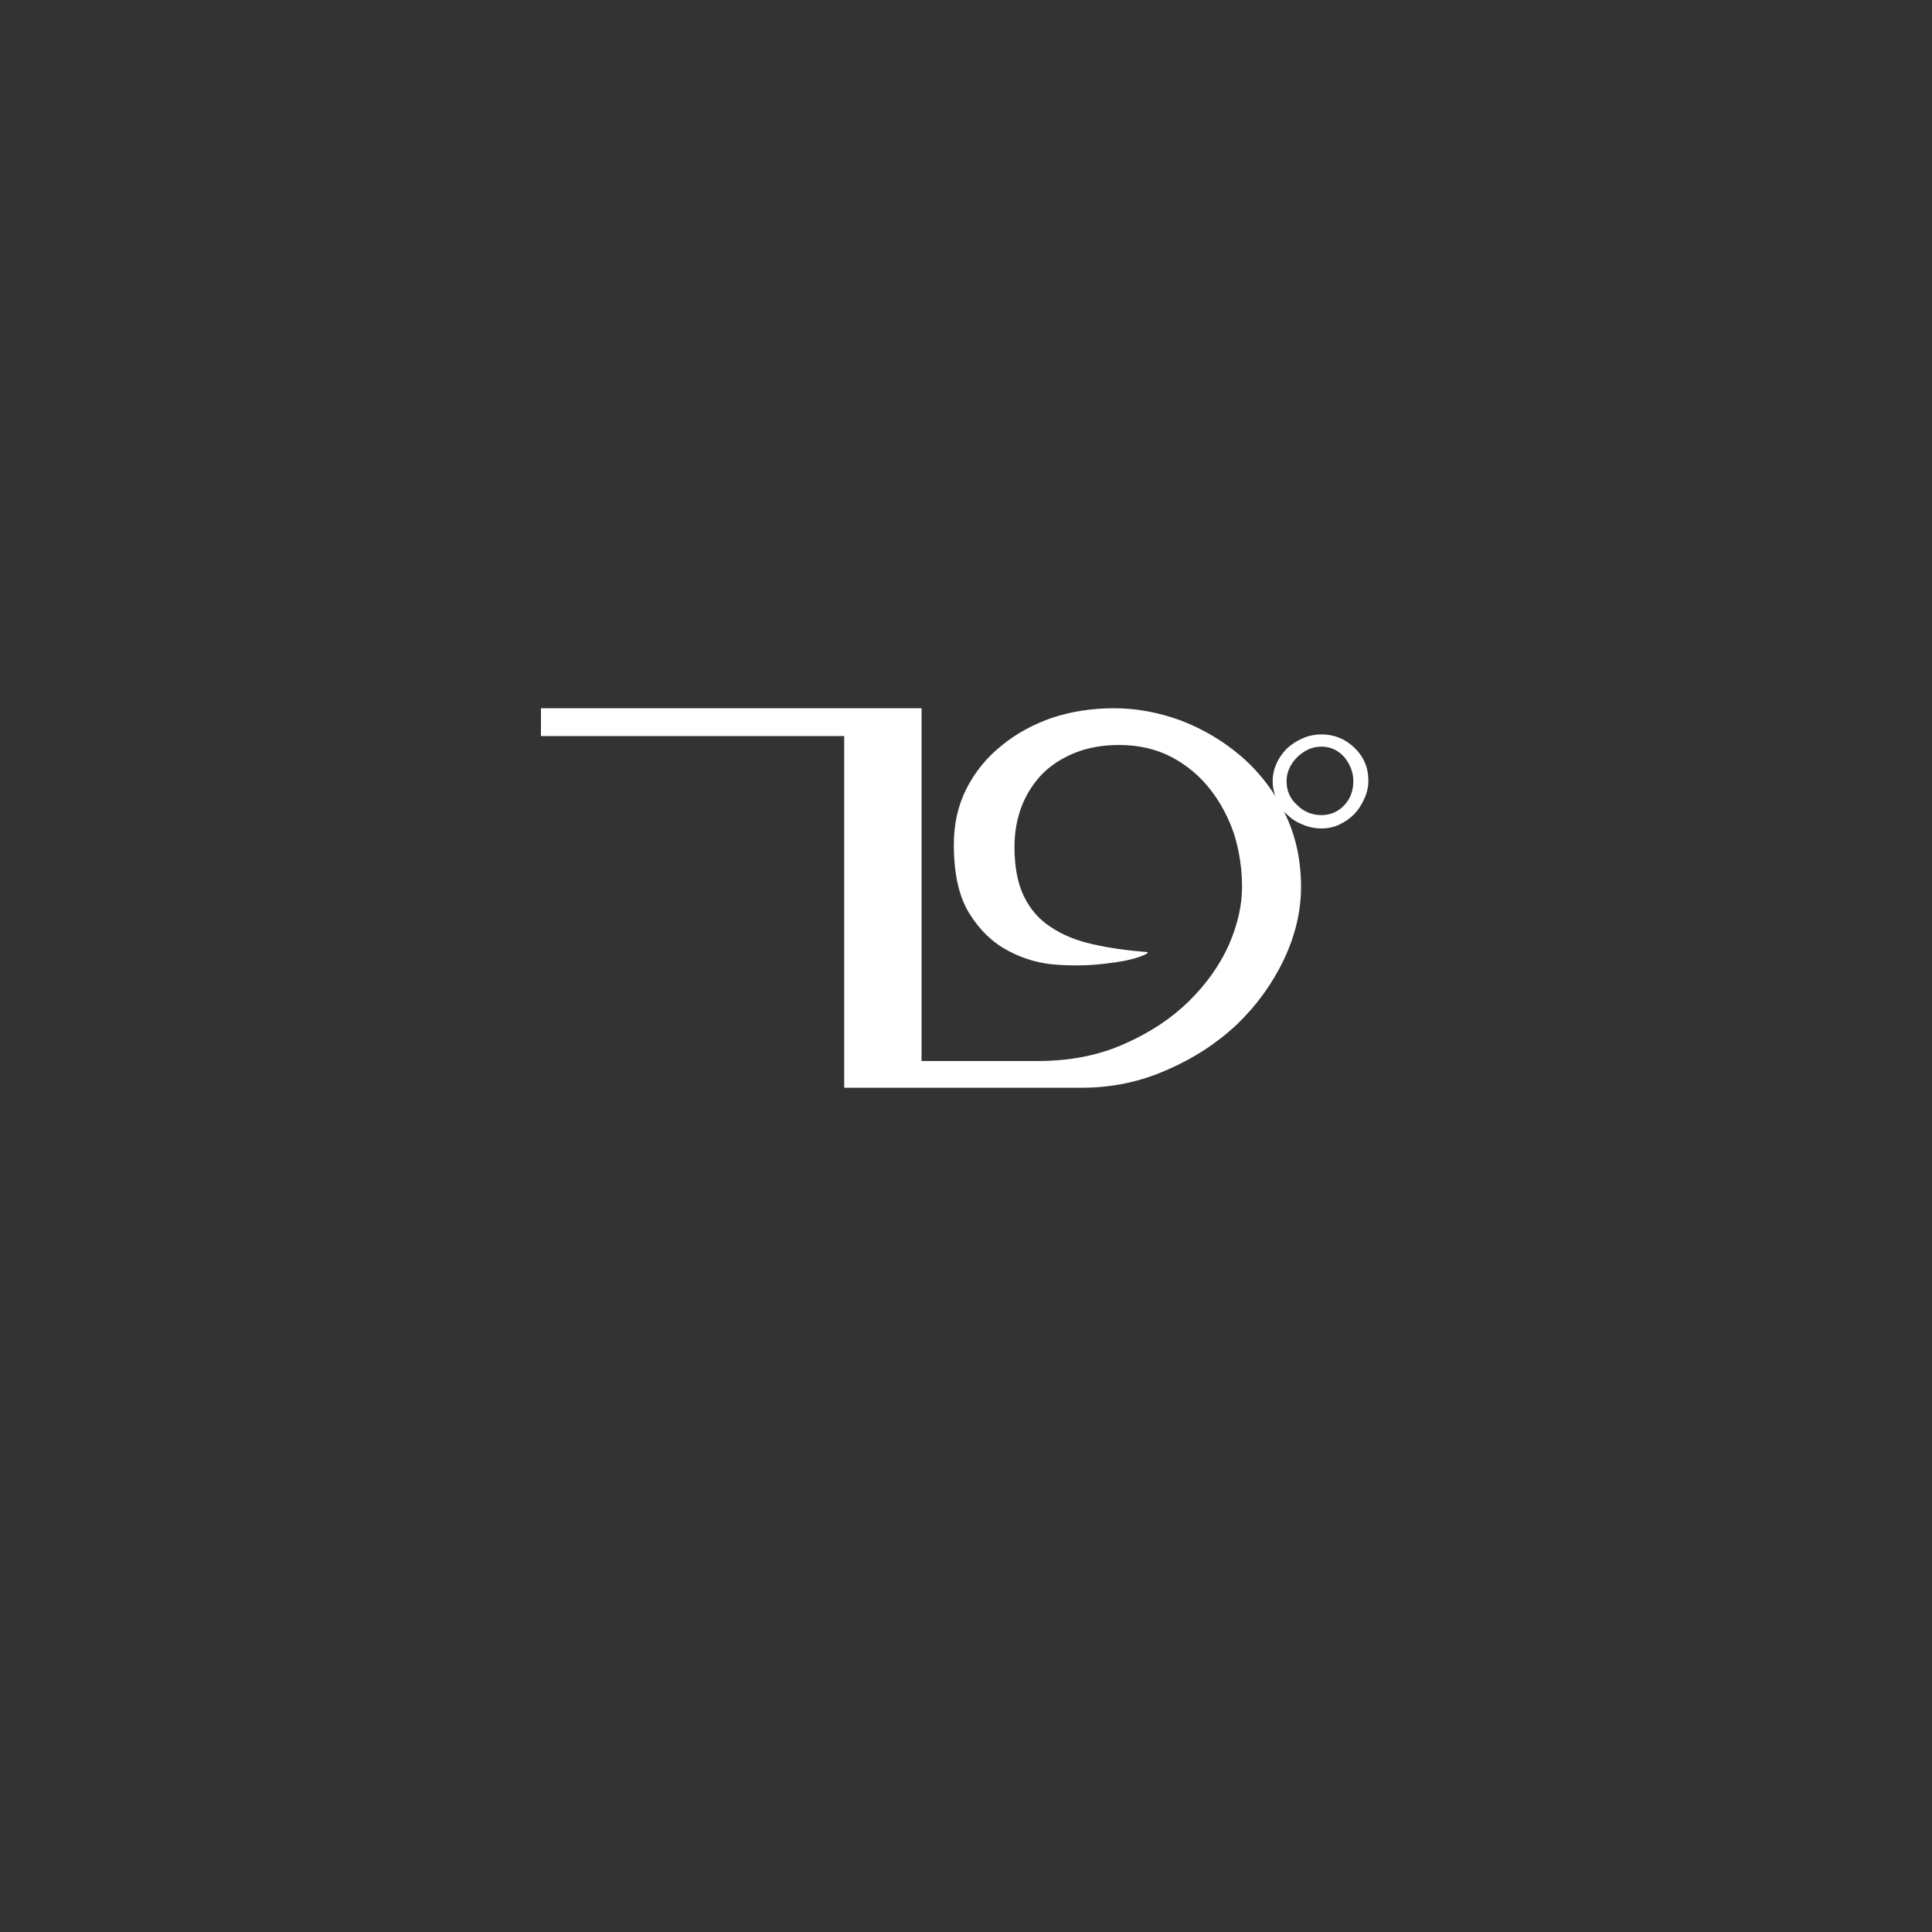 <?xml version="1.0" encoding="UTF-8"?>
<svg width="100px" height="100px" viewBox="0 0 100 100" version="1.1" xmlns="http://www.w3.org/2000/svg" xmlns:xlink="http://www.w3.org/1999/xlink">
    <rect x="0" y="0" width="100" height="100" fill="#333333" stroke="none"/>
    <!-- Generator: Sketch 61.1 (89650) - https://sketch.com -->
    <title>kam</title>
    <desc>Created with Sketch.</desc>
    <g id="kam" stroke="none" stroke-width="1" fill="none" fill-rule="evenodd">
        <path d="M68.406,42.189 C67.907,42.189 67.485,42.016 67.139,41.67 C66.774,41.344 66.592,40.931 66.592,40.432 C66.592,40.202 66.64,39.981 66.736,39.77 C66.832,39.558 66.966,39.366 67.139,39.194 C67.293,39.04 67.485,38.906 67.715,38.79 C67.926,38.694 68.157,38.646 68.406,38.646 C68.867,38.646 69.261,38.829 69.587,39.194 C69.894,39.578 70.048,39.99 70.048,40.432 C70.048,40.931 69.894,41.344 69.587,41.67 C69.261,42.016 68.867,42.189 68.406,42.189 Z M66.42,41.989 L66.527,42.074 L66.527,42.074 L66.621,42.16 C66.851,42.39 67.12,42.563 67.427,42.678 C67.734,42.813 68.061,42.88 68.406,42.88 C68.733,42.88 69.04,42.813 69.328,42.678 C69.616,42.544 69.875,42.362 70.106,42.131 C70.317,41.901 70.49,41.632 70.624,41.325 C70.758,41.037 70.826,40.73 70.826,40.403 C70.826,39.731 70.586,39.165 70.106,38.704 C69.626,38.243 69.059,38.013 68.406,38.013 C68.061,38.013 67.734,38.08 67.427,38.214 C67.12,38.349 66.851,38.522 66.621,38.733 C66.39,38.963 66.208,39.222 66.074,39.51 C65.939,39.818 65.872,40.125 65.872,40.432 C65.872,40.701 65.92,40.96 66.016,41.21 C65.517,40.422 64.922,39.731 64.23,39.136 C63.309,38.349 62.272,37.734 61.12,37.293 C59.968,36.87 58.816,36.659 57.664,36.659 C56.531,36.659 55.466,36.822 54.467,37.149 C53.469,37.494 52.595,37.974 51.846,38.589 C51.078,39.203 50.474,39.942 50.032,40.806 C49.59,41.67 49.37,42.64 49.37,43.715 C49.37,45.232 49.638,46.422 50.176,47.286 C50.714,48.15 51.386,48.794 52.192,49.216 C52.979,49.638 53.824,49.878 54.726,49.936 C55.629,49.994 56.454,49.974 57.203,49.878 C57.933,49.802 58.518,49.686 58.96,49.533 C59.382,49.379 59.507,49.293 59.334,49.274 C58.317,49.197 57.386,49.062 56.541,48.87 C55.696,48.678 54.976,48.381 54.381,47.978 C53.786,47.594 53.325,47.066 52.998,46.394 C52.672,45.722 52.509,44.867 52.509,43.83 C52.509,43.082 52.634,42.381 52.883,41.728 C53.133,41.094 53.488,40.538 53.949,40.058 C54.41,39.597 54.976,39.232 55.648,38.963 C56.32,38.694 57.078,38.56 57.923,38.56 C58.941,38.56 59.853,38.771 60.659,39.194 C61.446,39.616 62.109,40.173 62.646,40.864 C63.184,41.555 63.597,42.333 63.885,43.197 C64.154,44.08 64.288,44.982 64.288,45.904 C64.288,46.864 64.058,47.872 63.597,48.928 C63.117,49.984 62.426,50.954 61.523,51.837 C60.621,52.72 59.517,53.45 58.211,54.026 C56.886,54.621 55.389,54.918 53.718,54.918 L53.718,54.918 L47.699,54.918 L47.699,36.659 L28,36.659 L28,38.099 L43.696,38.099 L43.696,56.301 L55.994,56.301 C57.549,56.301 59.018,55.994 60.4,55.379 C61.782,54.784 62.992,53.997 64.029,53.018 C65.046,52.038 65.853,50.925 66.448,49.677 C67.043,48.429 67.341,47.171 67.341,45.904 C67.341,44.483 67.053,43.197 66.477,42.045 C66.458,42.026 66.438,42.006 66.419,41.987 L66.42,41.989 Z" id="a" fill="#FFFFFF" fill-rule="nonzero"></path>
    </g>
</svg>
